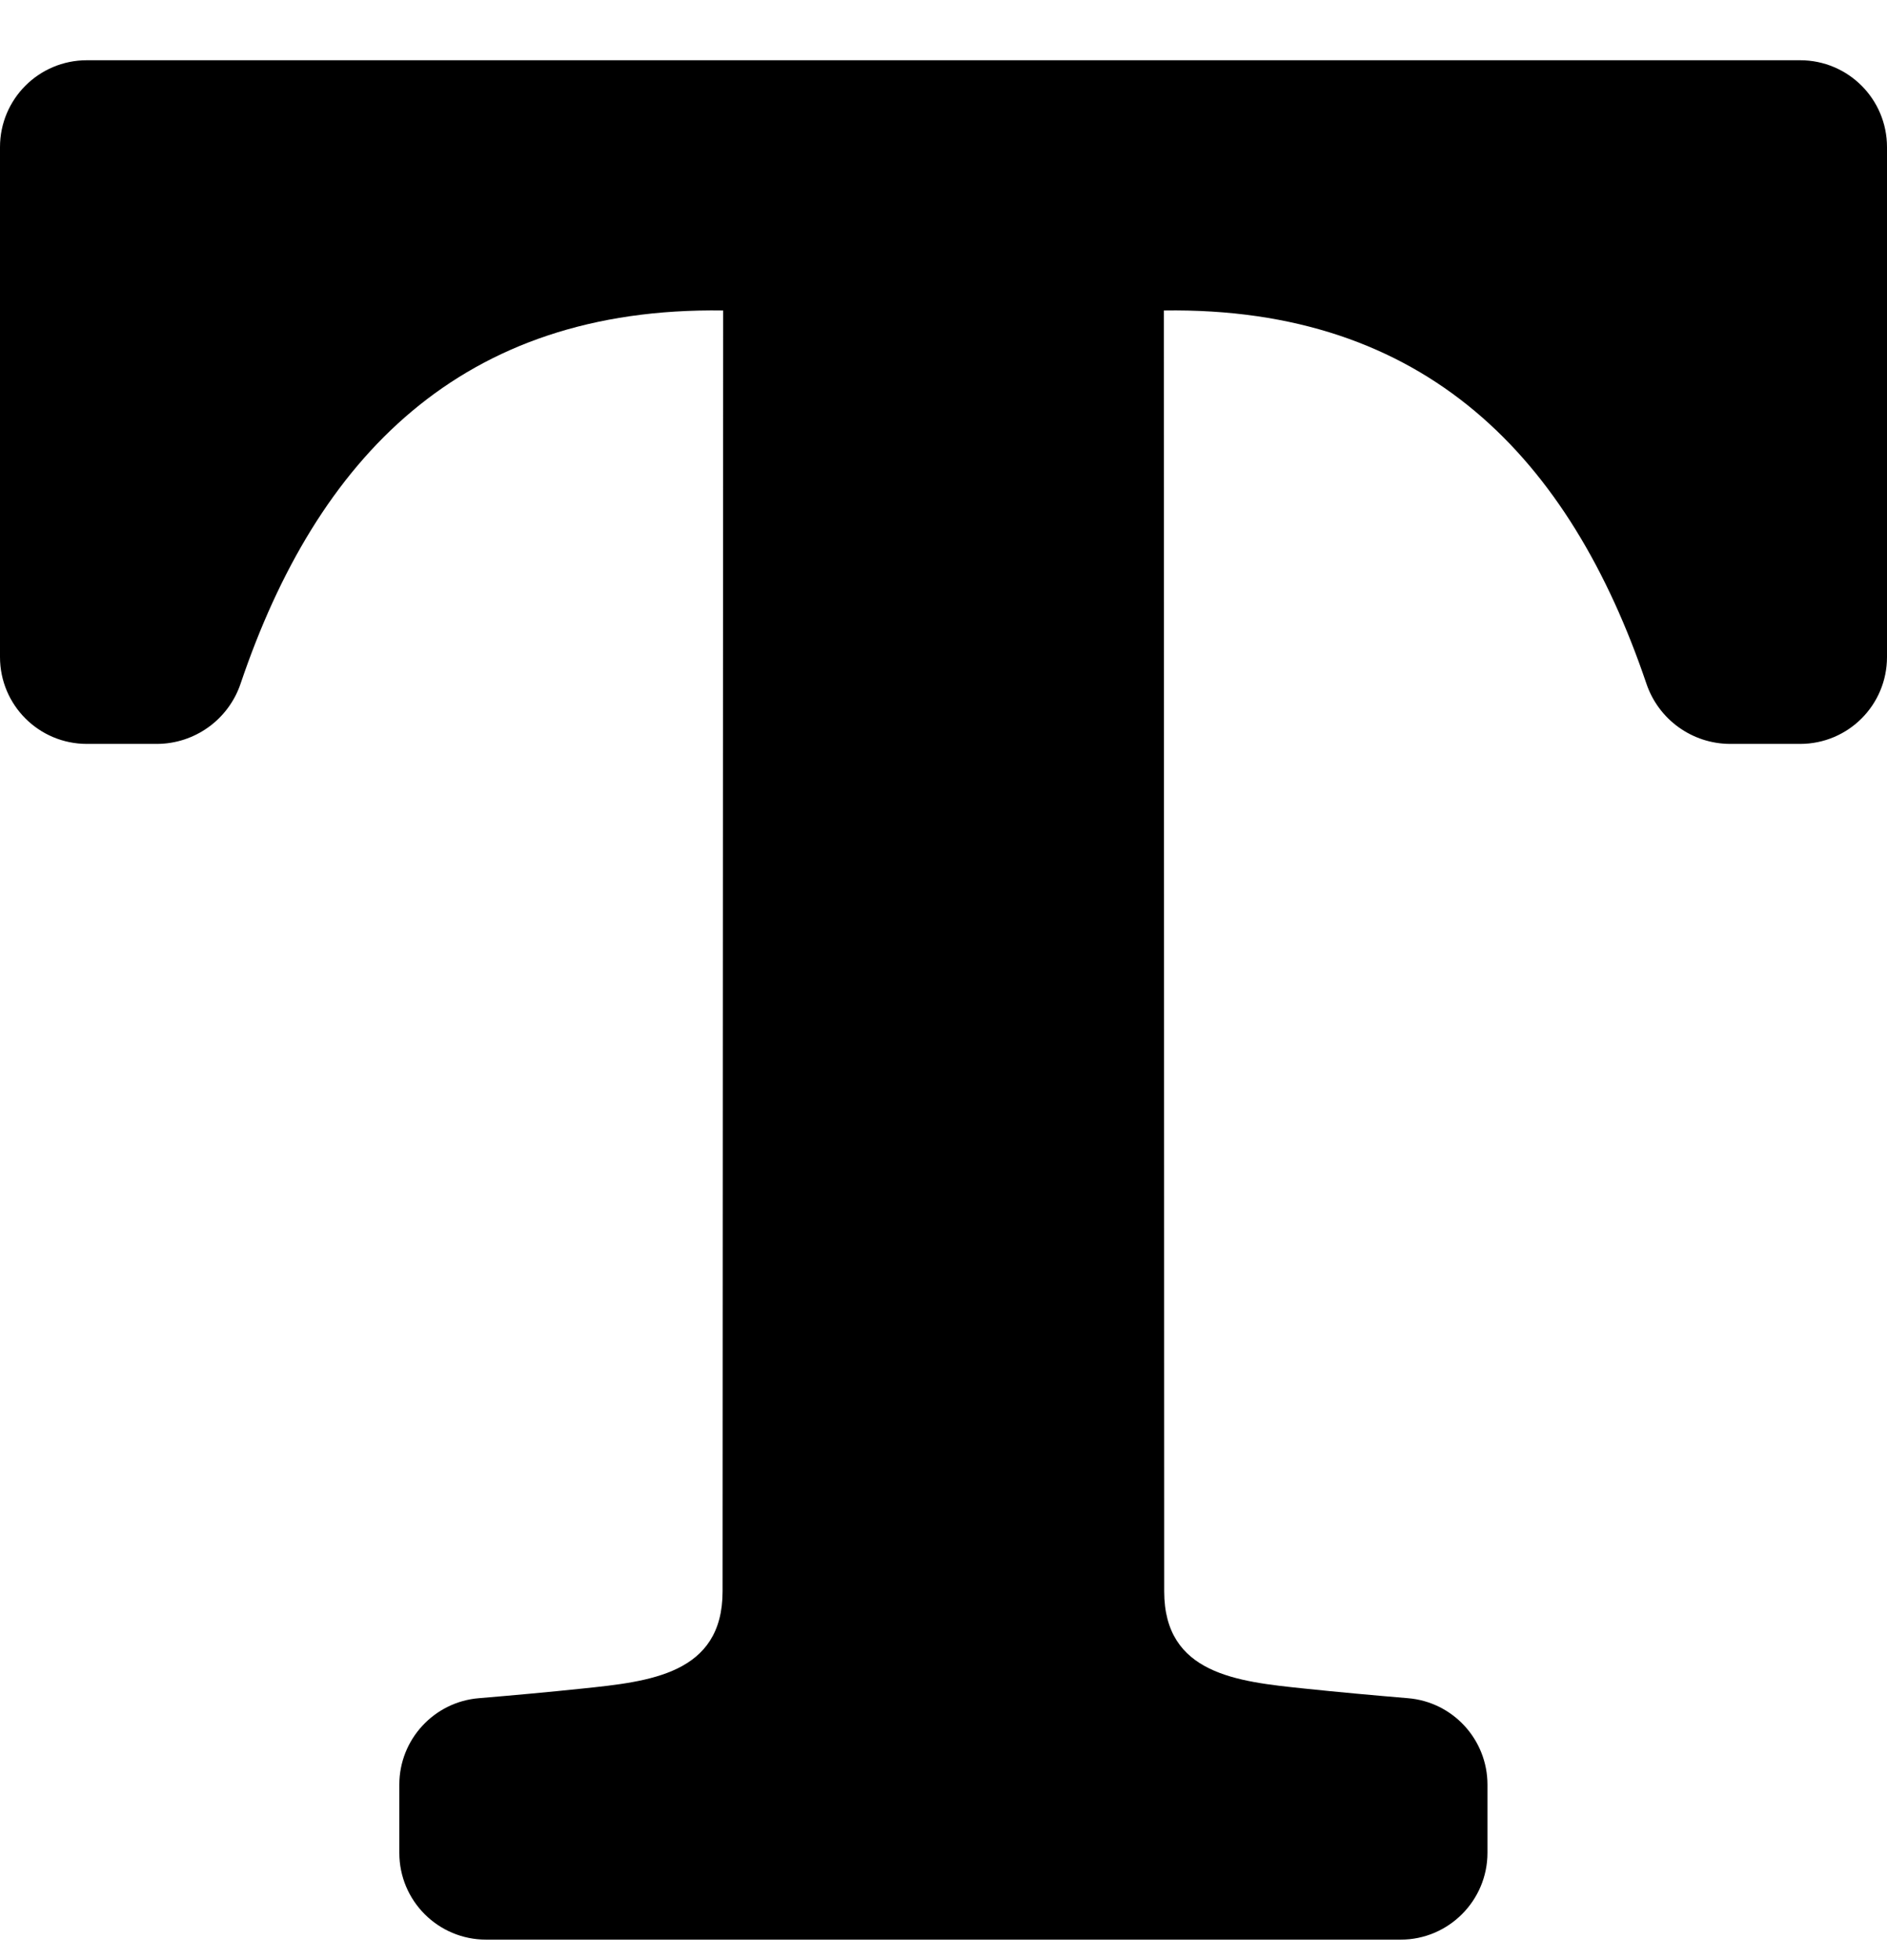 <svg width="26" height="27" viewBox="0 0 26 27" fill="none" xmlns="http://www.w3.org/2000/svg">
<g clip-path="url(#clip0_1010_57212)">
<path d="M20.495 25.522V24.583C20.495 23.961 20.017 23.442 19.397 23.392C18.921 23.352 18.445 23.309 17.969 23.259C17.051 23.163 16.041 23.062 16.041 21.921L16.036 4.277C19.652 4.223 21.633 6.316 22.684 9.414C22.851 9.912 23.317 10.247 23.841 10.247H24.803C25.465 10.247 26 9.712 26 9.05V2.027C26 1.365 25.465 0.83 24.803 0.83H13.001H12.996H1.197C0.535 0.83 0 1.365 0 2.027V9.05C0 9.712 0.535 10.247 1.197 10.247H2.159C2.683 10.247 3.149 9.912 3.316 9.414C4.364 6.316 6.348 4.223 9.964 4.277L9.956 21.921C9.956 23.062 8.946 23.163 8.028 23.259C7.552 23.309 7.076 23.352 6.6 23.392C5.981 23.442 5.502 23.961 5.502 24.583V25.522C5.502 26.184 6.037 26.718 6.699 26.718H12.996H13.004H19.299C19.958 26.718 20.495 26.181 20.495 25.522Z" fill="black"/>
</g>
<defs>
<clipPath id="clip0_1010_57212">
<rect width="26" height="26" fill="white" transform="translate(0 0.773)"/>
</clipPath>
</defs>
</svg>
